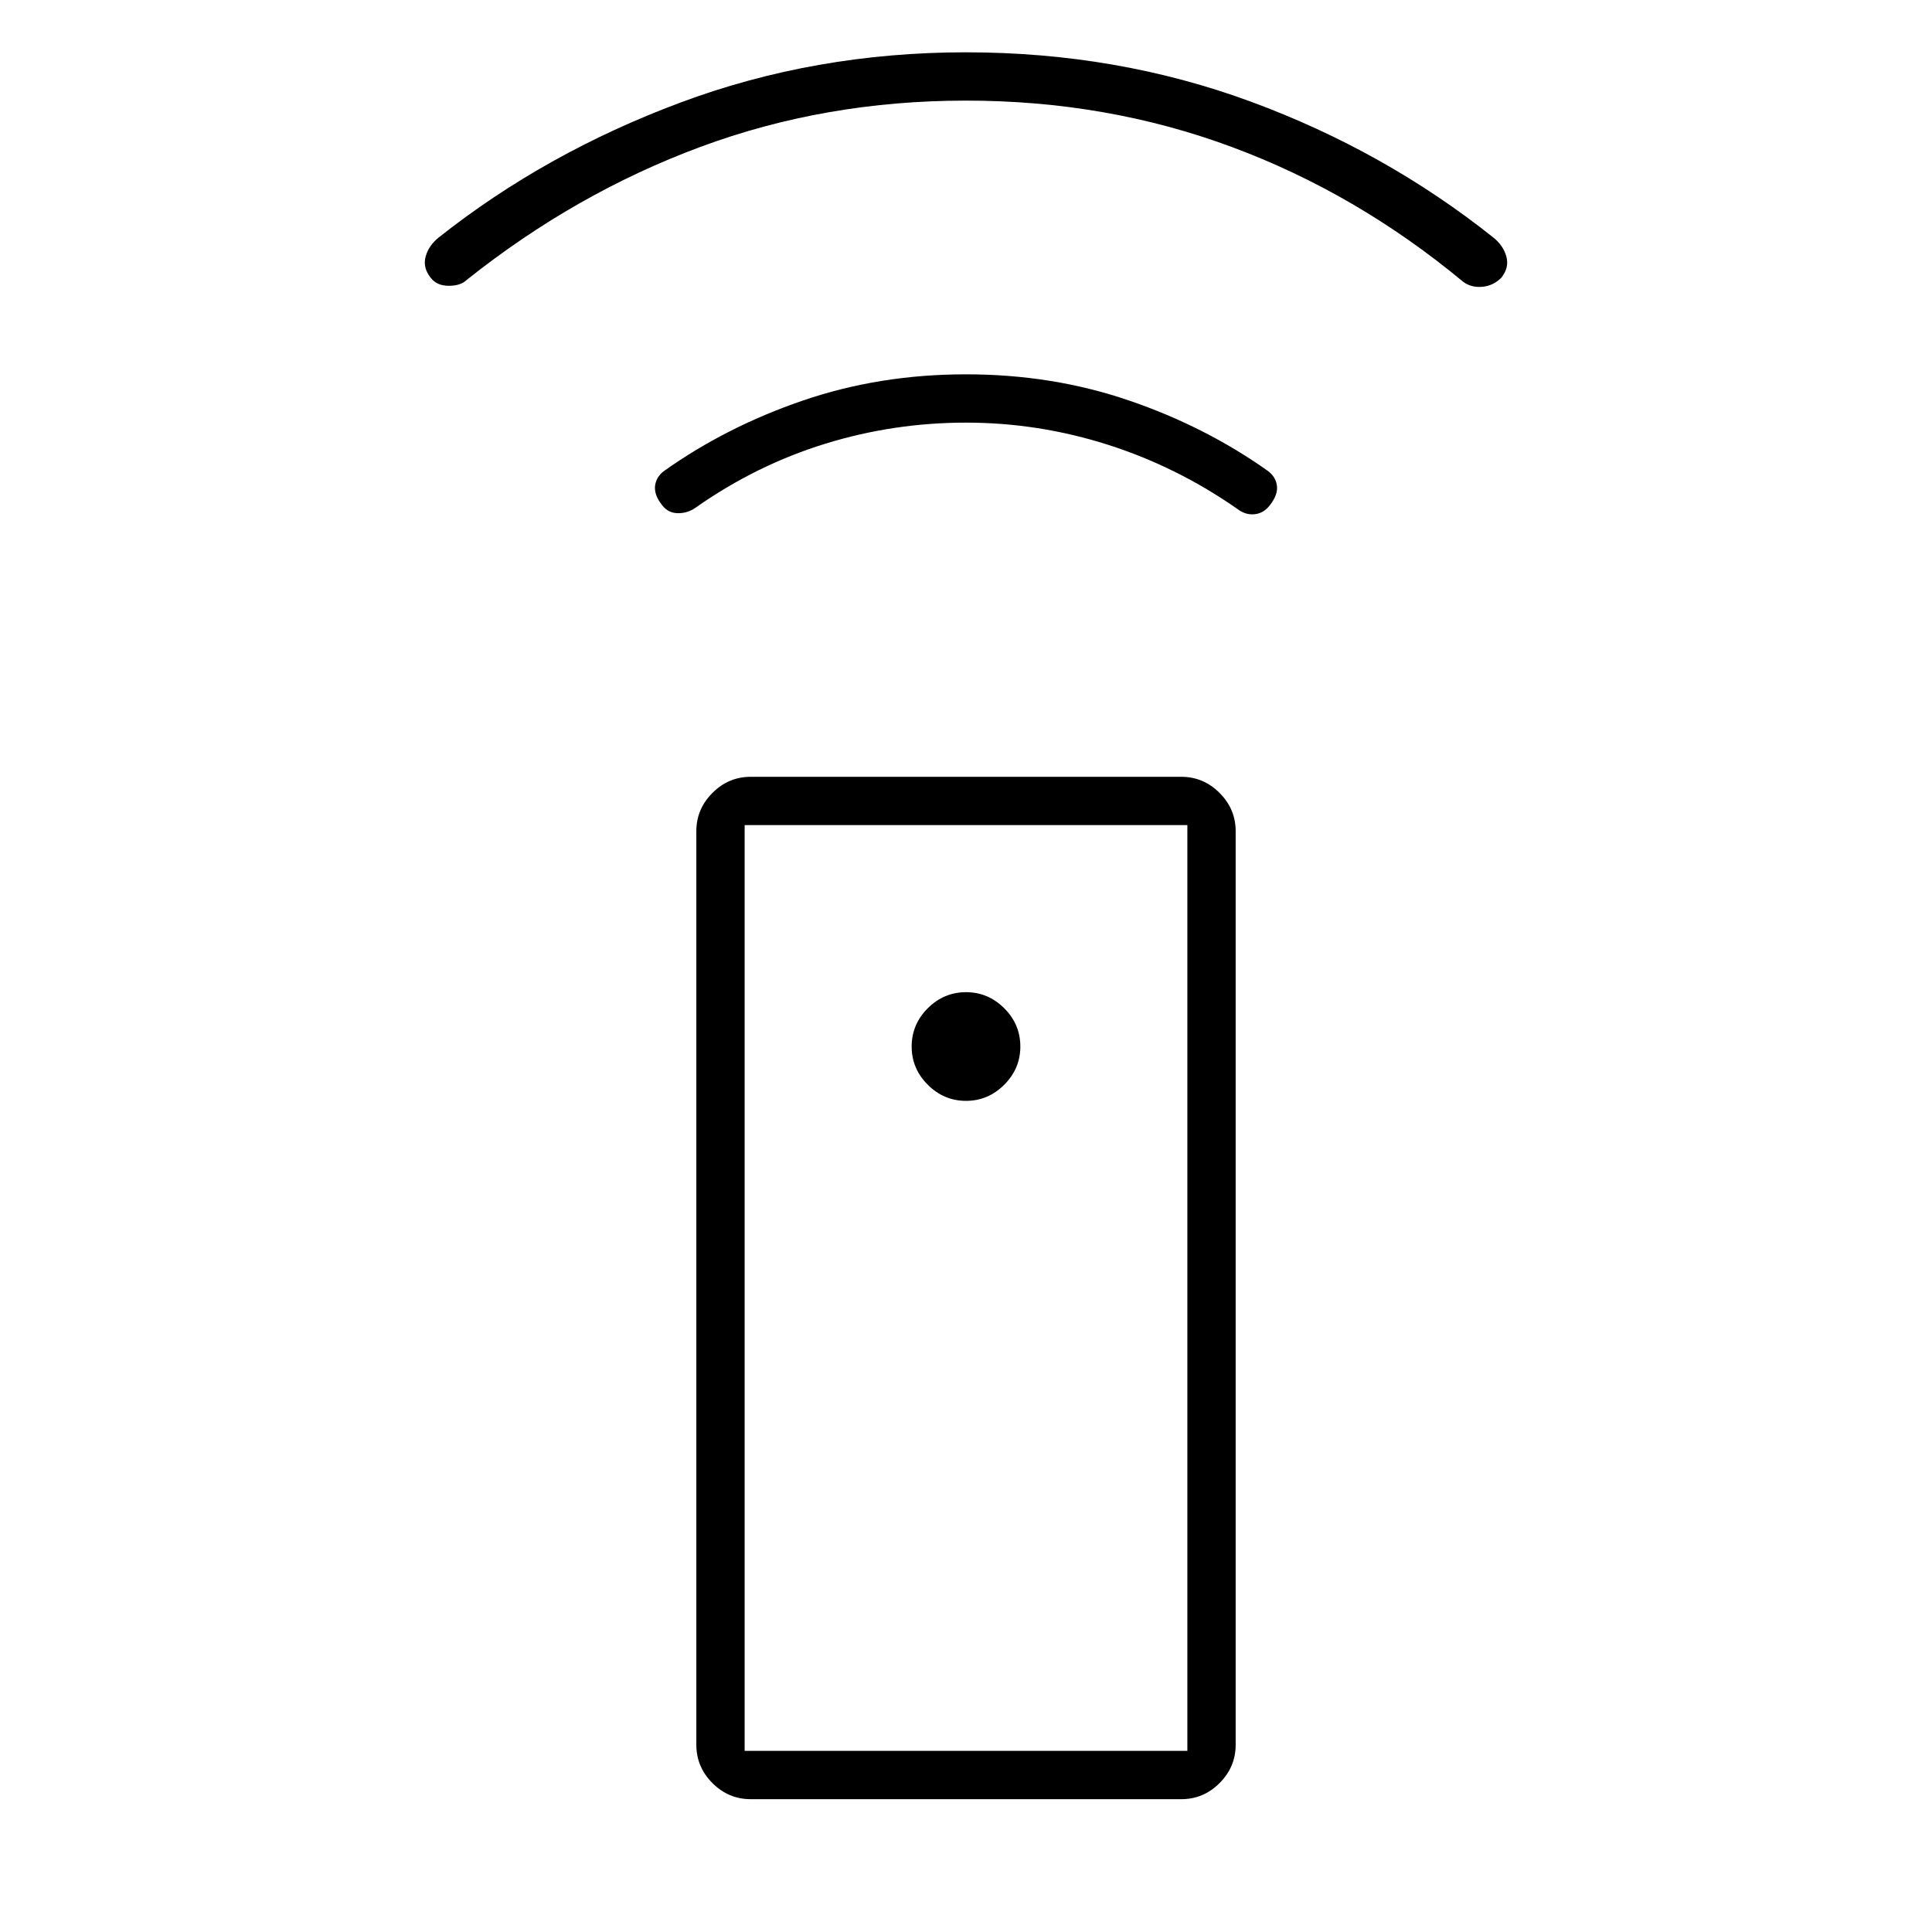 <svg xmlns="http://www.w3.org/2000/svg" height="40" width="40"><path d="M24.458 37.25h-8.916q-.459 0-.792-.333-.333-.334-.333-.792V17.208q0-.458.333-.791.333-.334.792-.334h8.916q.459 0 .792.334.333.333.333.791v18.917q0 .458-.333.792-.333.333-.792.333ZM20 22.792q.458 0 .792-.334.333-.333.333-.791 0-.459-.333-.792-.334-.333-.792-.333t-.792.333q-.333.333-.333.792 0 .458.333.791.334.334.792.334ZM20 8.75q-1.5 0-2.917.438-1.416.437-2.666 1.312-.167.125-.375.125-.209 0-.334-.167-.166-.208-.146-.396.021-.187.188-.312 1.292-.917 2.875-1.458Q18.208 7.75 20 7.75t3.375.542q1.583.541 2.875 1.458.167.125.188.312.02.188-.146.396-.125.167-.313.188-.187.021-.354-.104-1.25-.875-2.687-1.334Q21.5 8.75 20 8.75Zm0-6.667q-2.917 0-5.5.959-2.583.958-4.833 2.75-.125.125-.375.125t-.375-.167q-.167-.208-.105-.437.063-.23.271-.396 2.209-1.75 5-2.792Q16.875 1.083 20 1.083t5.896 1.021q2.771 1.021 5.021 2.813.208.166.271.396.062.229-.105.437-.166.167-.395.188-.23.02-.396-.105Q28.083 4 25.5 3.042q-2.583-.959-5.5-.959ZM15.417 36.25h9.166V17.083h-9.166Zm0 0h9.166Z"/></svg>